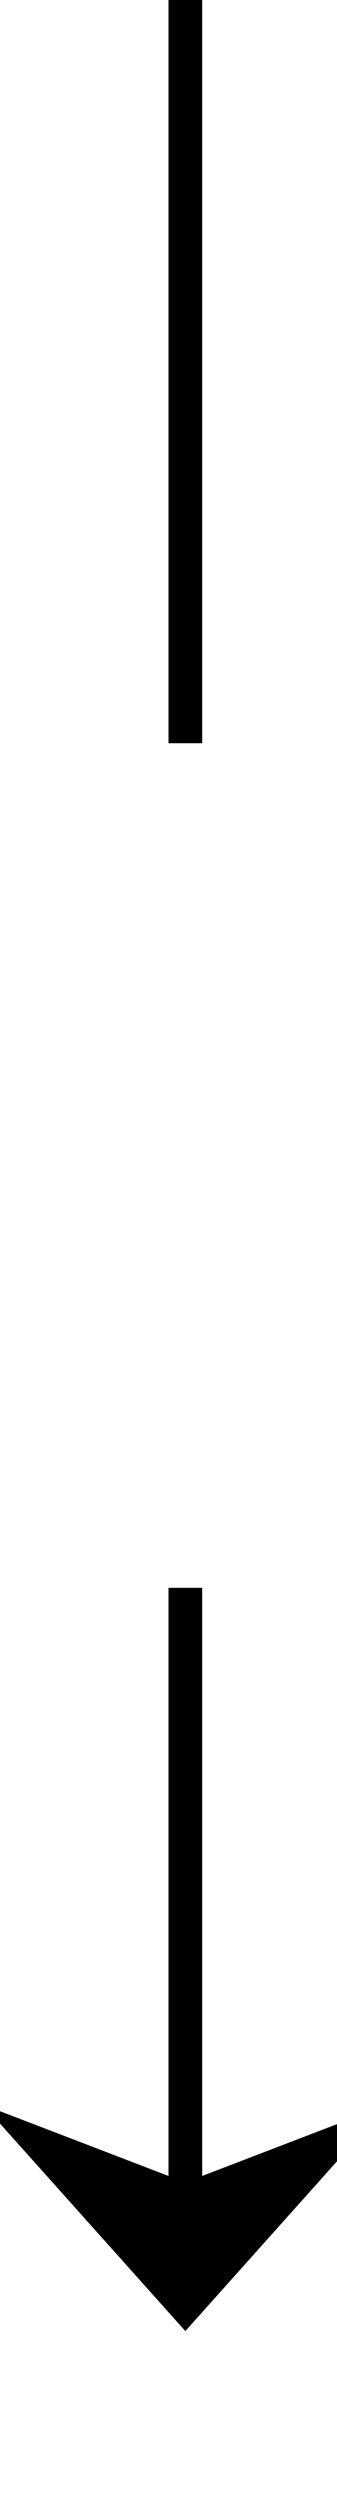 ﻿<?xml version="1.0" encoding="utf-8"?>
<svg version="1.1" xmlns:xlink="http://www.w3.org/1999/xlink" width="10px" height="74px" preserveAspectRatio="xMidYMin meet" viewBox="1491 1424  8 74" xmlns="http://www.w3.org/2000/svg">
  <defs>
    <mask fill="white" id="clip477">
      <path d="M 1478.5 1446  L 1511.5 1446  L 1511.5 1471  L 1478.5 1471  Z M 1478.5 1424  L 1511.5 1424  L 1511.5 1509  L 1478.5 1509  Z " fill-rule="evenodd" />
    </mask>
  </defs>
  <path d="M 1495.5 1446  L 1495.5 1424  M 1495.5 1471  L 1495.5 1492  " stroke-width="1" stroke="#000000" fill="none" />
  <path d="M 1489.5 1486.3  L 1495.5 1493  L 1501.5 1486.3  L 1495.5 1488.6  L 1489.5 1486.3  Z " fill-rule="nonzero" fill="#000000" stroke="none" mask="url(#clip477)" />
</svg>
